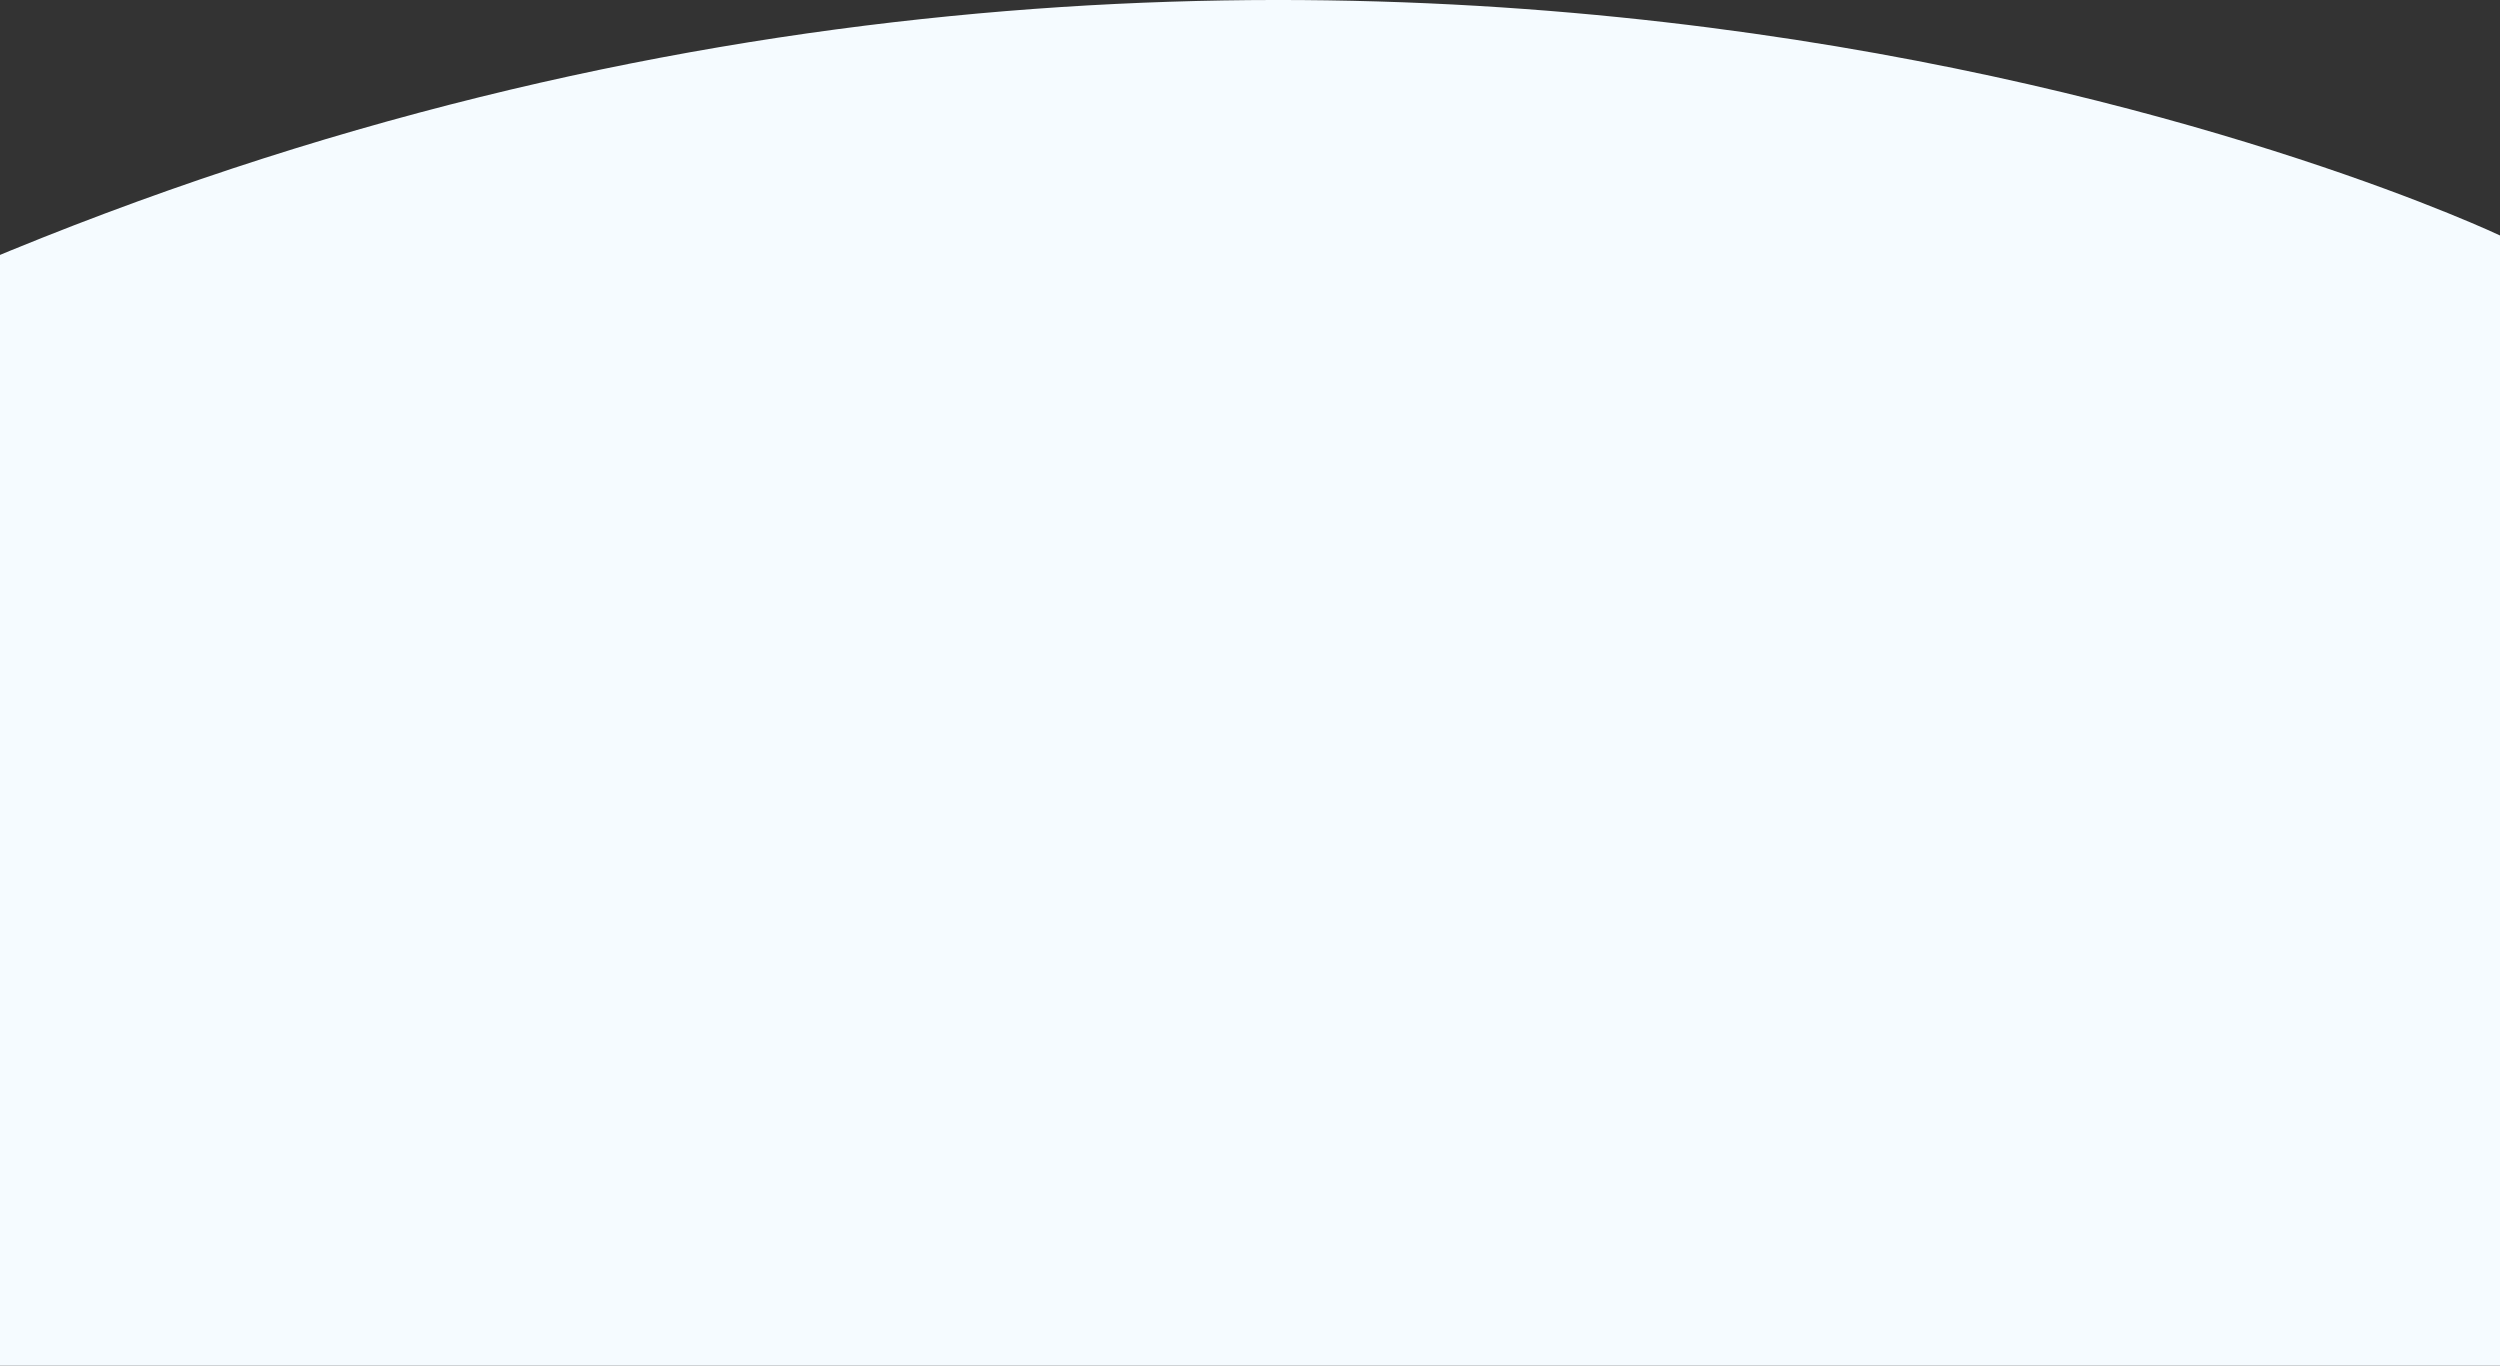 <svg width="1728" height="944" viewBox="0 0 1728 944" fill="none" xmlns="http://www.w3.org/2000/svg">
<rect x="0" y="0" width="1728" height="944" fill="#333333" stroke="none"/>
<path d="M1728 162.759C1728 162.759 931.171 -216.239 -15 182.444L-2.973 944L1728 944L1728 162.759Z" fill="#F5FBFF"/>
</svg>
